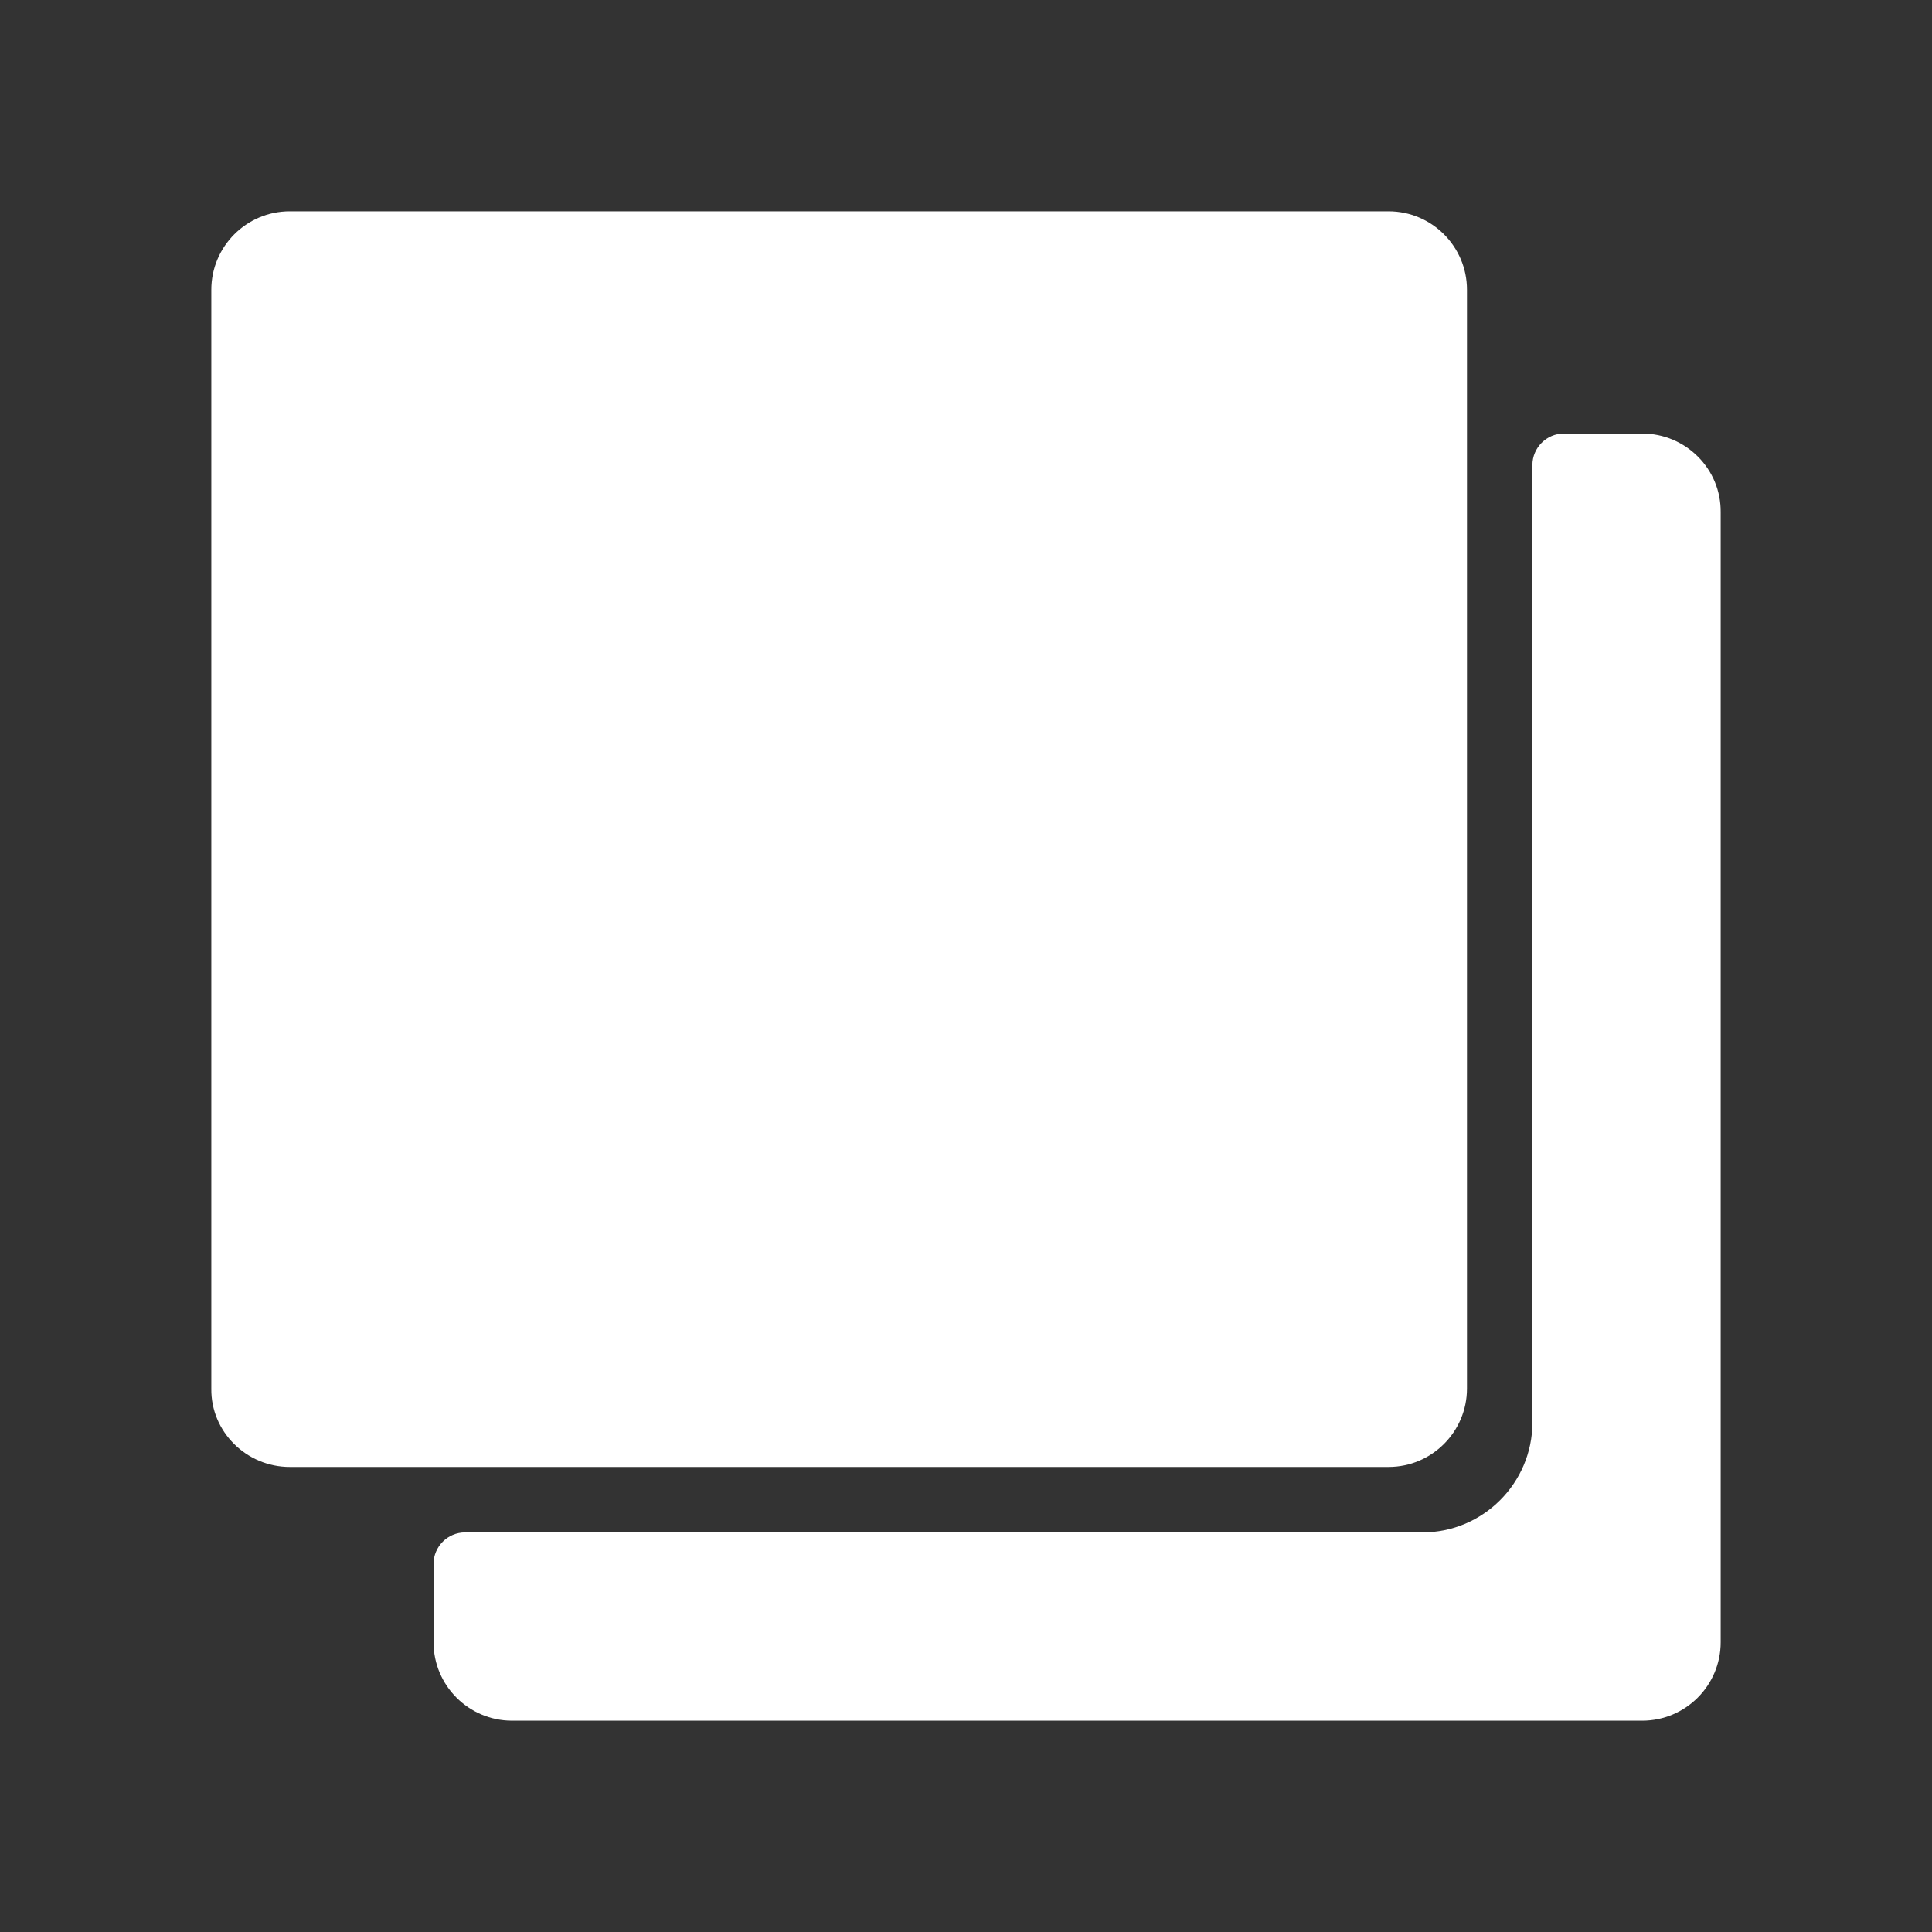 <svg width="256" height="256" viewBox="0 0 256 256" fill="none" xmlns="http://www.w3.org/2000/svg">
<rect x="0" y="0" width="256" height="256" fill="#333333" stroke="none"/>
<path d="M38.389 194.38H183.992C189.718 194.38 194.381 189.717 194.381 183.991V38.389C194.381 32.663 189.718 28 183.992 28H38.389C32.664 28 28.001 32.663 28.001 38.389V183.991C27.919 189.717 32.664 194.38 38.389 194.38Z" fill="white"/>
<path d="M217.61 57.448H207.222C204.931 57.448 203.05 59.329 203.05 61.619V188.49C203.05 196.506 196.506 203.05 188.49 203.05H61.619C59.329 203.05 57.447 204.932 57.447 207.222V217.61C57.447 223.336 62.11 227.999 67.836 227.999H217.61C223.336 227.999 227.999 223.336 227.999 217.61V67.918C228.08 62.11 223.336 57.448 217.61 57.448Z" fill="white"/>
</svg>
